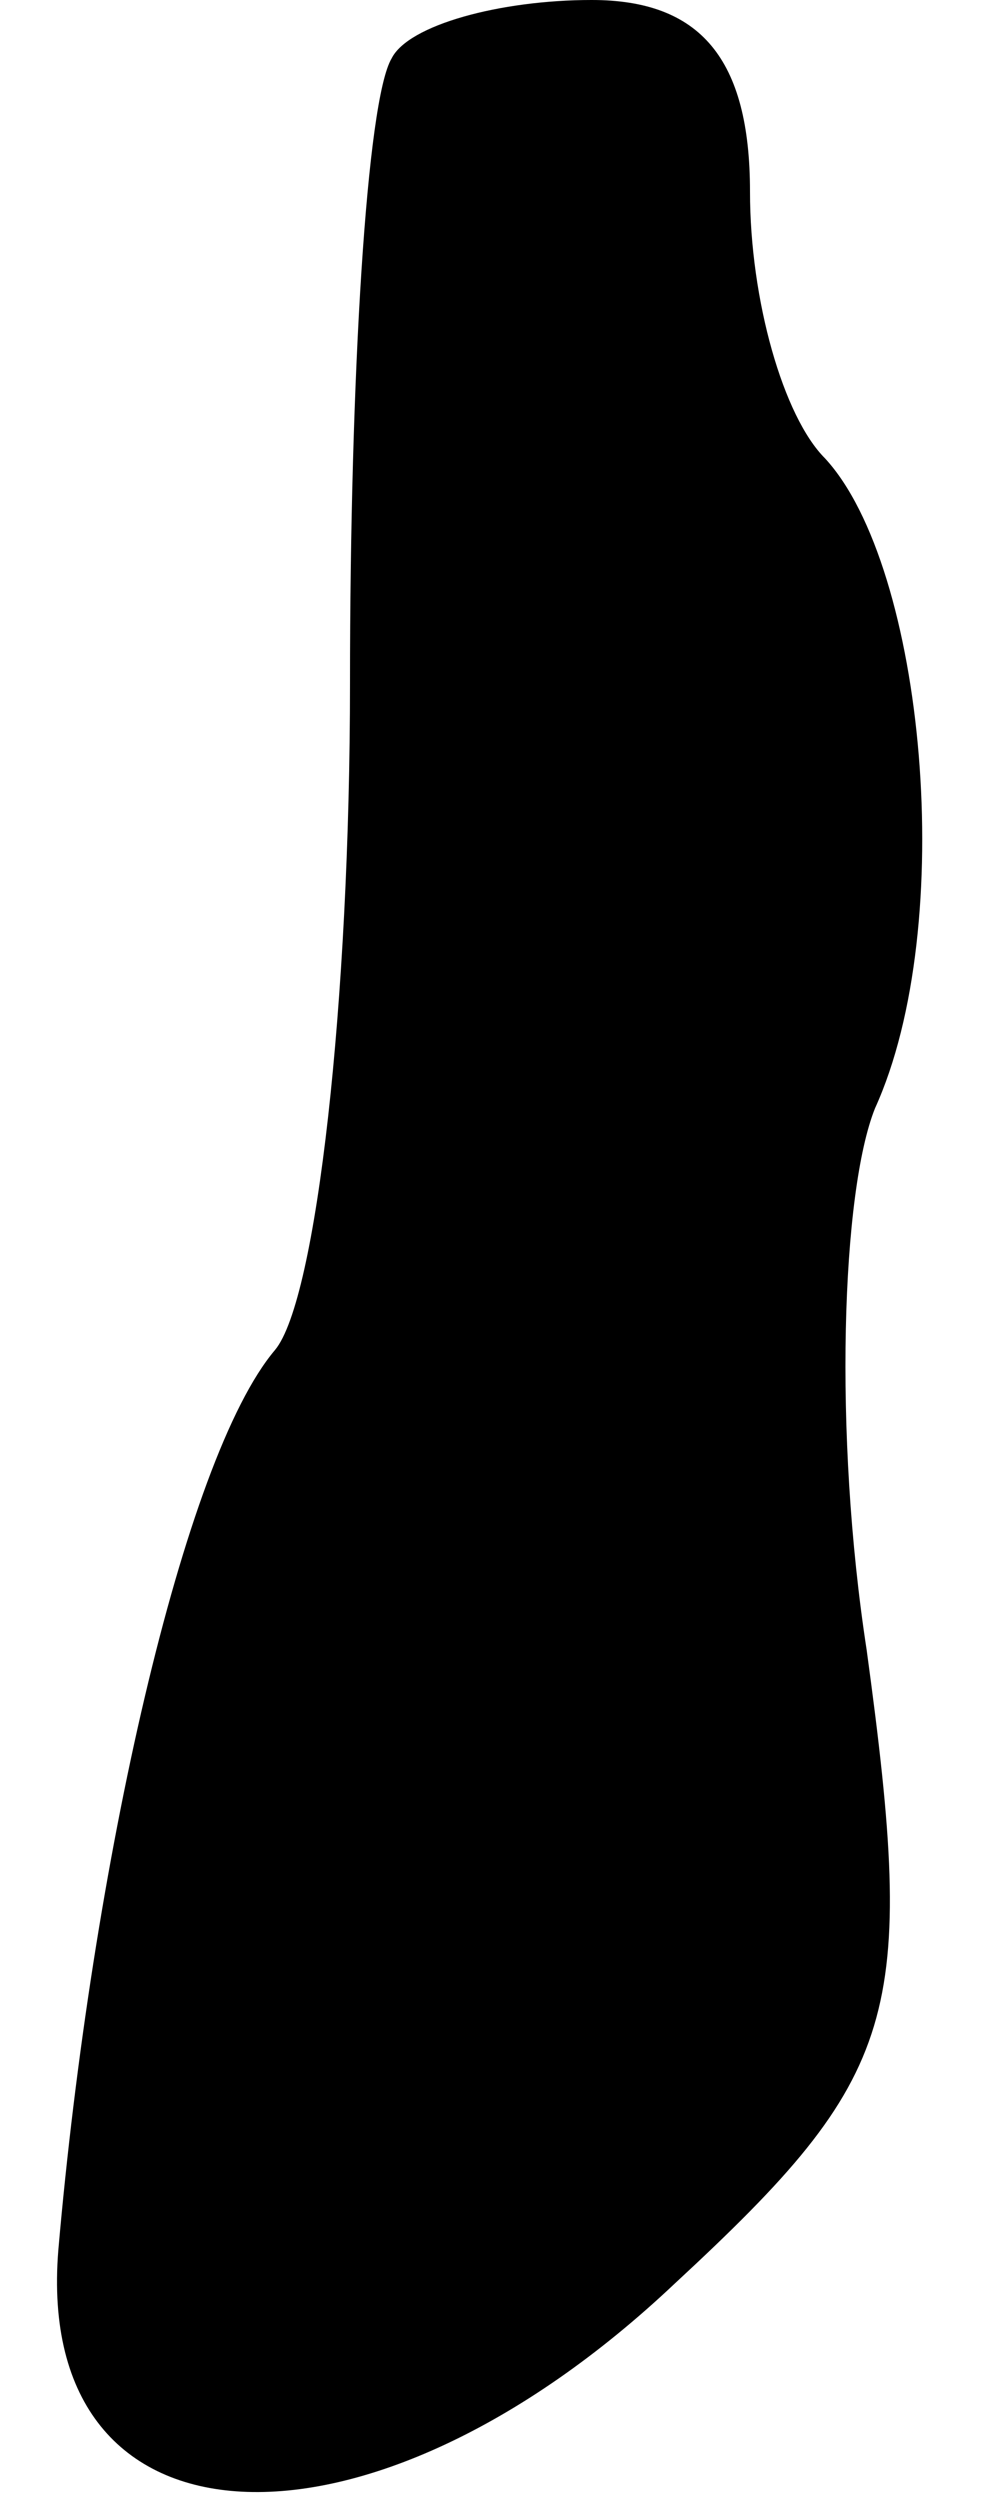 <?xml version="1.0" standalone="no"?>
<!DOCTYPE svg PUBLIC "-//W3C//DTD SVG 20010904//EN"
 "http://www.w3.org/TR/2001/REC-SVG-20010904/DTD/svg10.dtd">
<svg version="1.0" xmlns="http://www.w3.org/2000/svg"
 width="12pt" height="30pt" viewBox="0 0 12 30"
 preserveAspectRatio="xMidYMid meet">
<g transform="translate(0,30) scale(0.1,-0.1)"
fill="#000000" stroke="none">
<path fill="#000000" stroke="none" d="M47 293 c-3 -5 -5 -38 -5 -75 0 -38 -4
-74 -9 -80 -11 -13 -22 -62 -26 -108 -3 -37 37 -39 74 -4 27 25 29 32 23 76
-4 26 -3 55 1 65 10 22 6 65 -6 78 -5 5 -9 19 -9 32 0 16 -6 23 -19 23 -11 0
-22 -3 -24 -7z"/>
</g>
</svg>
